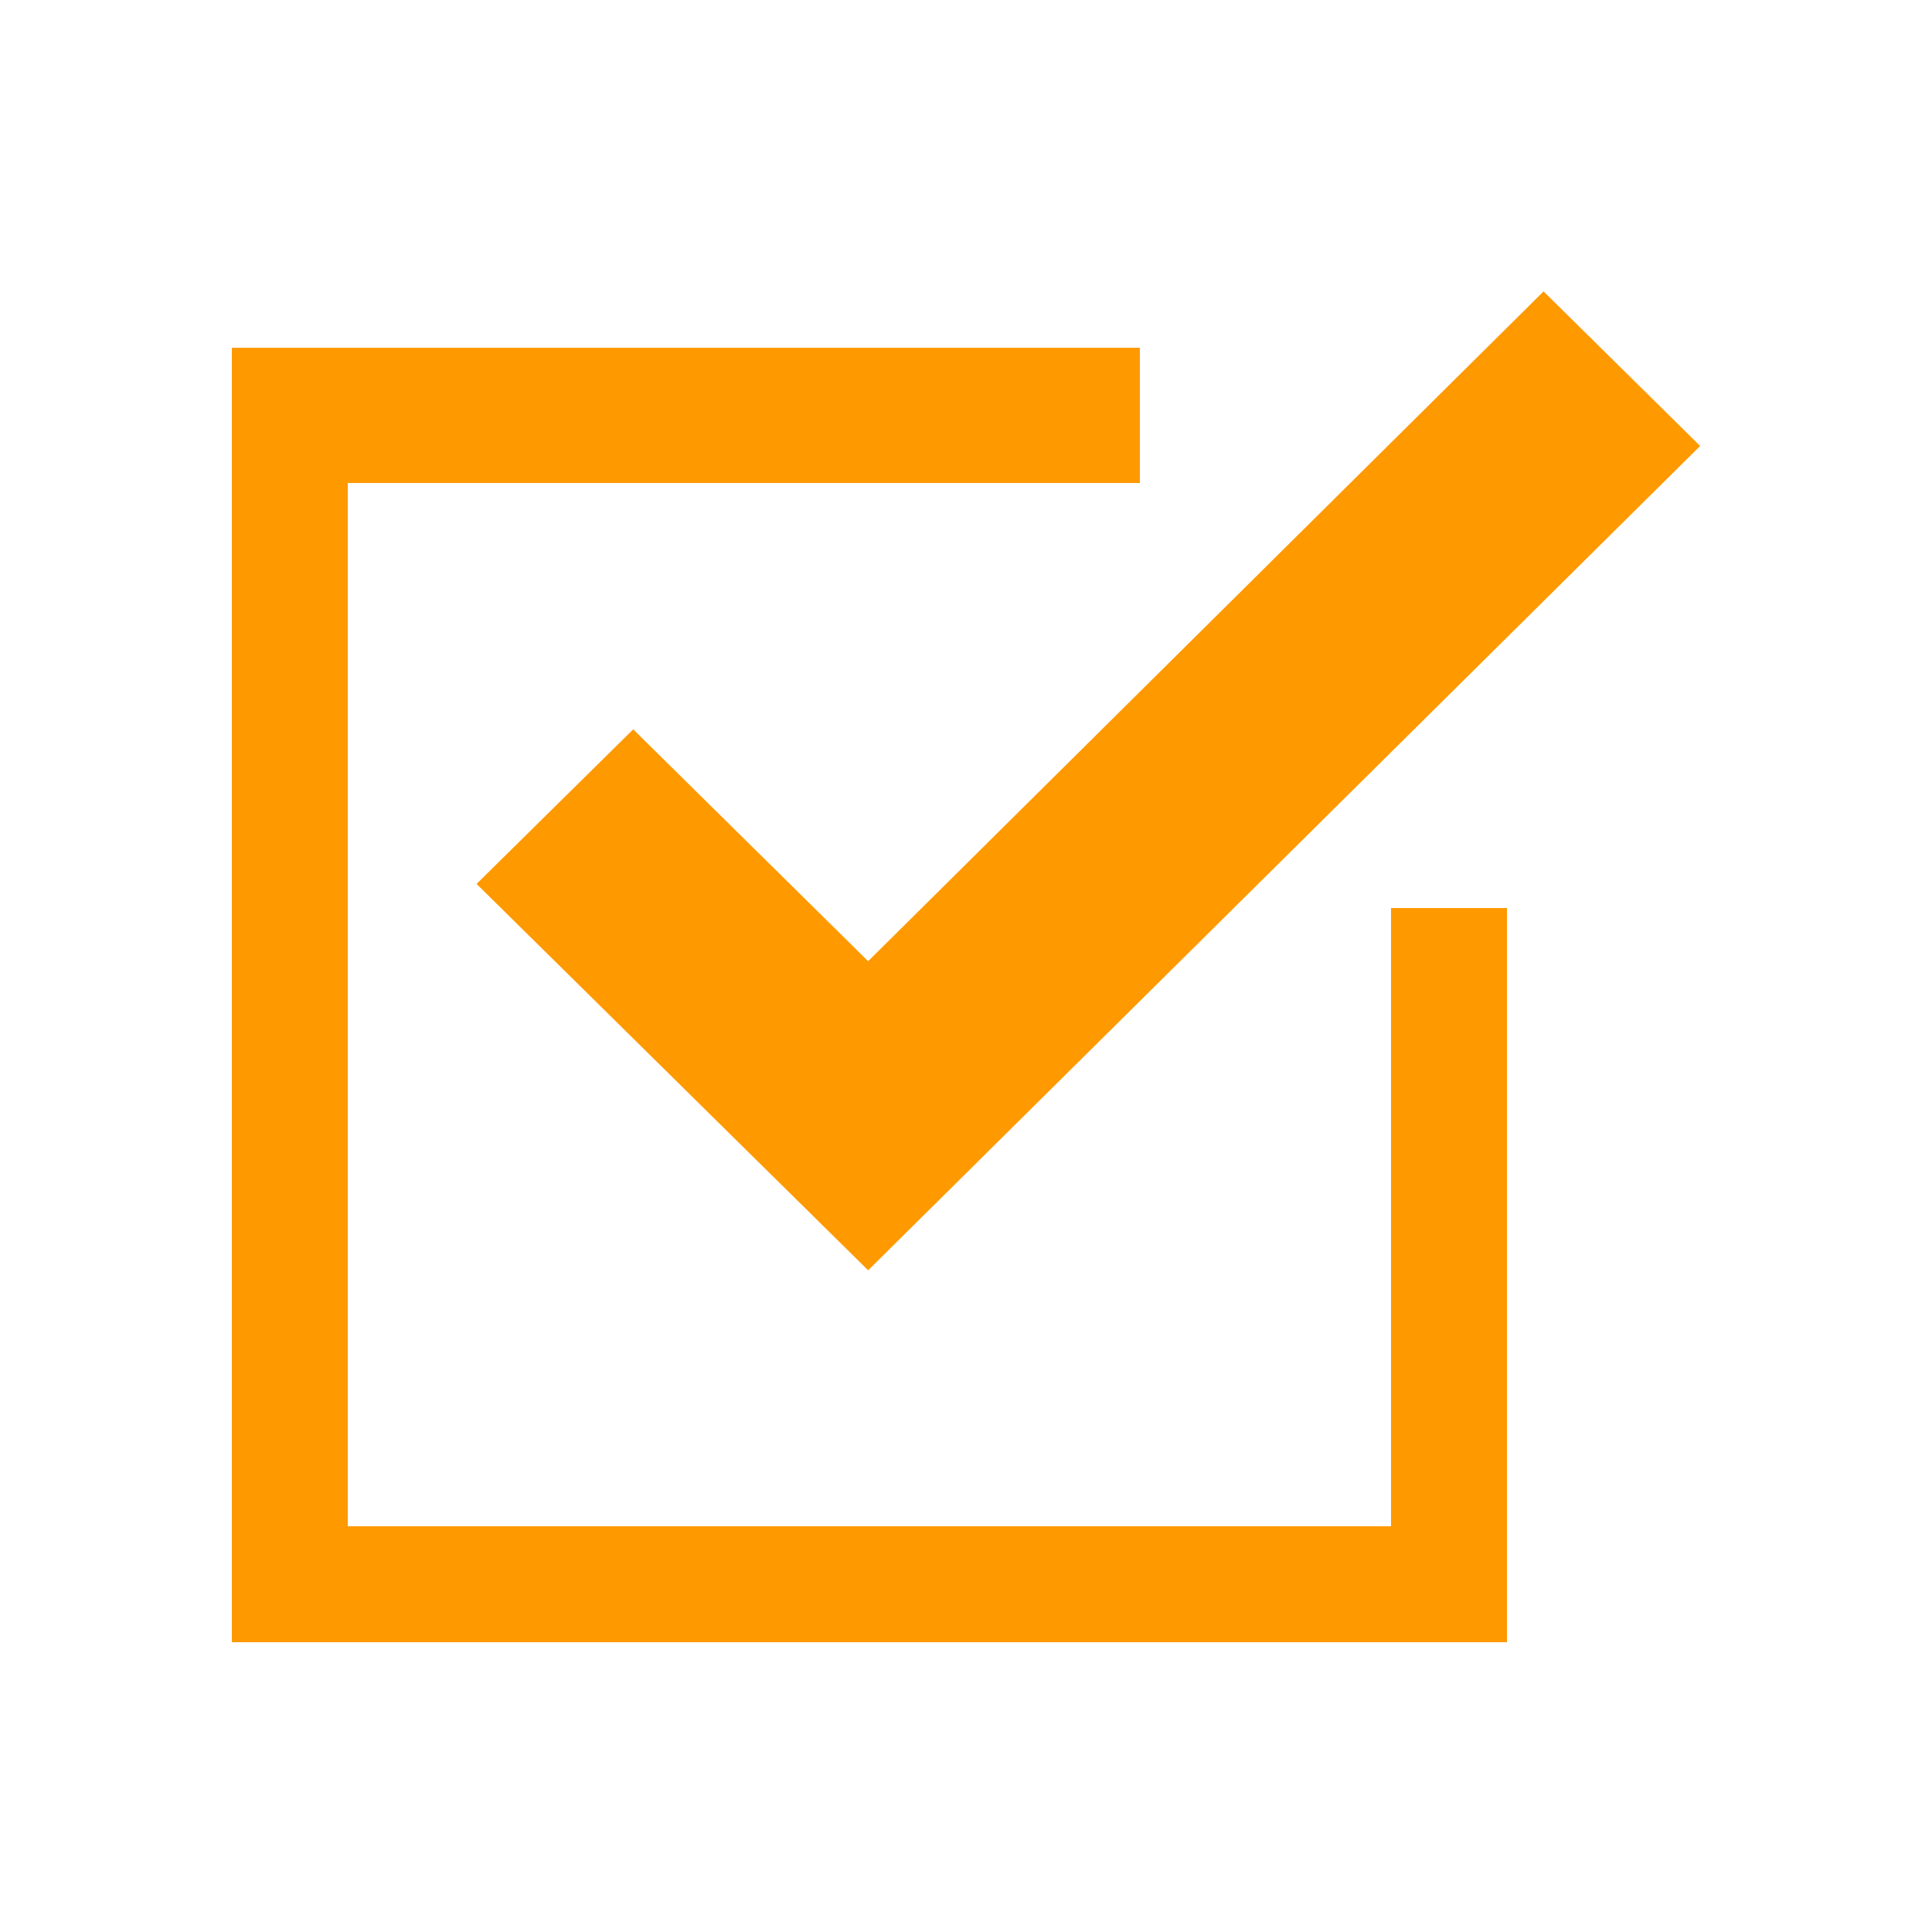 <?xml version="1.0" encoding="utf-8"?>
<!-- Generator: Adobe Illustrator 16.0.0, SVG Export Plug-In . SVG Version: 6.00 Build 0)  -->
<!DOCTYPE svg PUBLIC "-//W3C//DTD SVG 1.1//EN" "http://www.w3.org/Graphics/SVG/1.1/DTD/svg11.dtd">
<svg version="1.1" id="Your_Icon" xmlns="http://www.w3.org/2000/svg" xmlns:xlink="http://www.w3.org/1999/xlink" x="0px" y="0px"
	 width="100px" height="100px" viewBox="0 0 100 100" enable-background="new 0 0 100 100" xml:space="preserve">
<polygon fill="#FF9900" points="44.935,49.75 32.775,37.751 24.667,45.751 36.826,57.75 44.935,65.75 56.207,54.583 88,23.084 
	79.895,15.083 "/>
<polygon fill="#FF9900" points="72,47 72,79 18,79 18,25 59,25 59,18 18.333,18 12,18 12,24.583 12,78.417 12,85 78,85 78,78.417 
	78,47 "/>
</svg>
